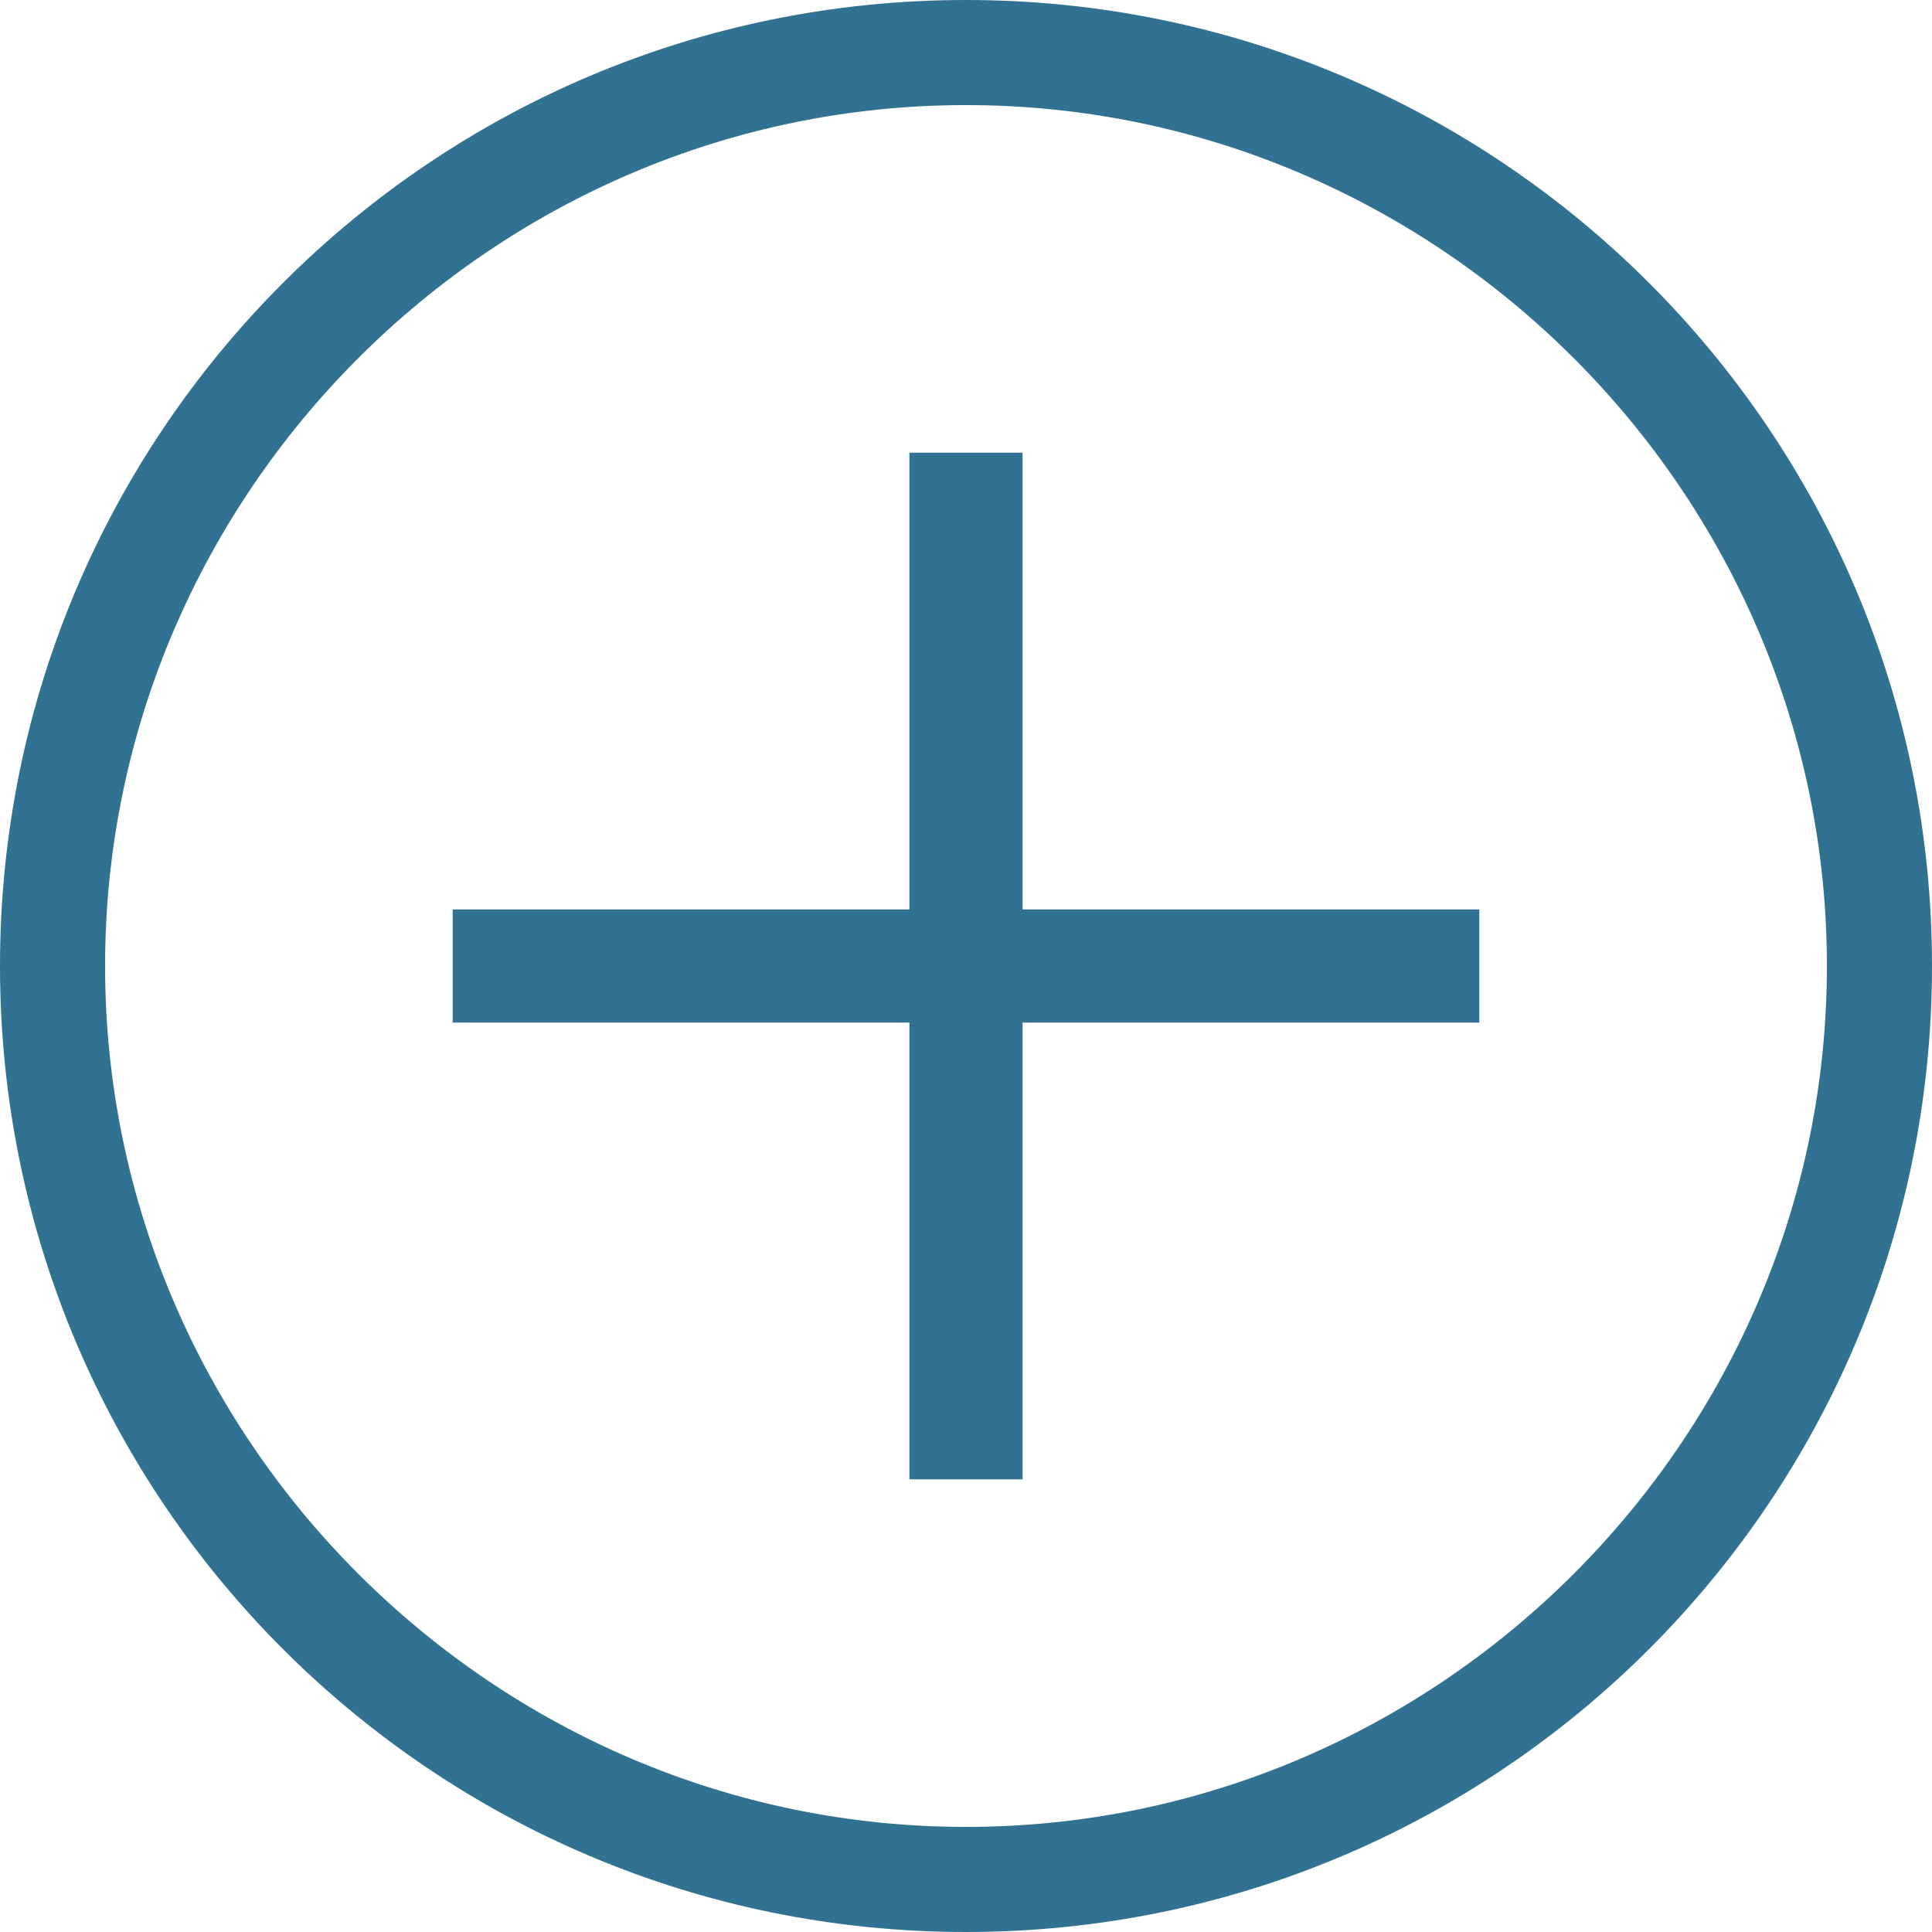 <?xml version="1.0" encoding="utf-8"?>
<!-- Generator: Adobe Illustrator 19.0.0, SVG Export Plug-In . SVG Version: 6.00 Build 0)  -->
<svg version="1.1" id="Layer_1" xmlns="http://www.w3.org/2000/svg" xmlns:xlink="http://www.w3.org/1999/xlink" x="0px" y="0px"
	 viewBox="0 0 47.8 47.8" style="enable-background:new 0 0 47.8 47.8;" xml:space="preserve">
<style type="text/css">
	.st0{clip-path:url(#SVGID_2_);fill:#317293;}
</style>
<g>
	<defs>
		<rect id="SVGID_1_" y="0" width="47.8" height="47.8"/>
	</defs>
	<clipPath id="SVGID_2_">
		<use xlink:href="#SVGID_1_"  style="overflow:visible;"/>
	</clipPath>
	<path class="st0" d="M23.9,47.8C10.7,47.8,0,37.1,0,23.9S10.7,0,23.9,0s23.9,10.7,23.9,23.9S37.1,47.8,23.9,47.8 M23.9,2.6
		c-11.7,0-21.3,9.6-21.3,21.3s9.6,21.3,21.3,21.3s21.3-9.6,21.3-21.3S35.6,2.6,23.9,2.6"/>
	<rect x="11.2" y="22.5" class="st0" width="25.4" height="2.8"/>
	<rect x="22.5" y="11.2" class="st0" width="2.8" height="25.4"/>
</g>
</svg>
